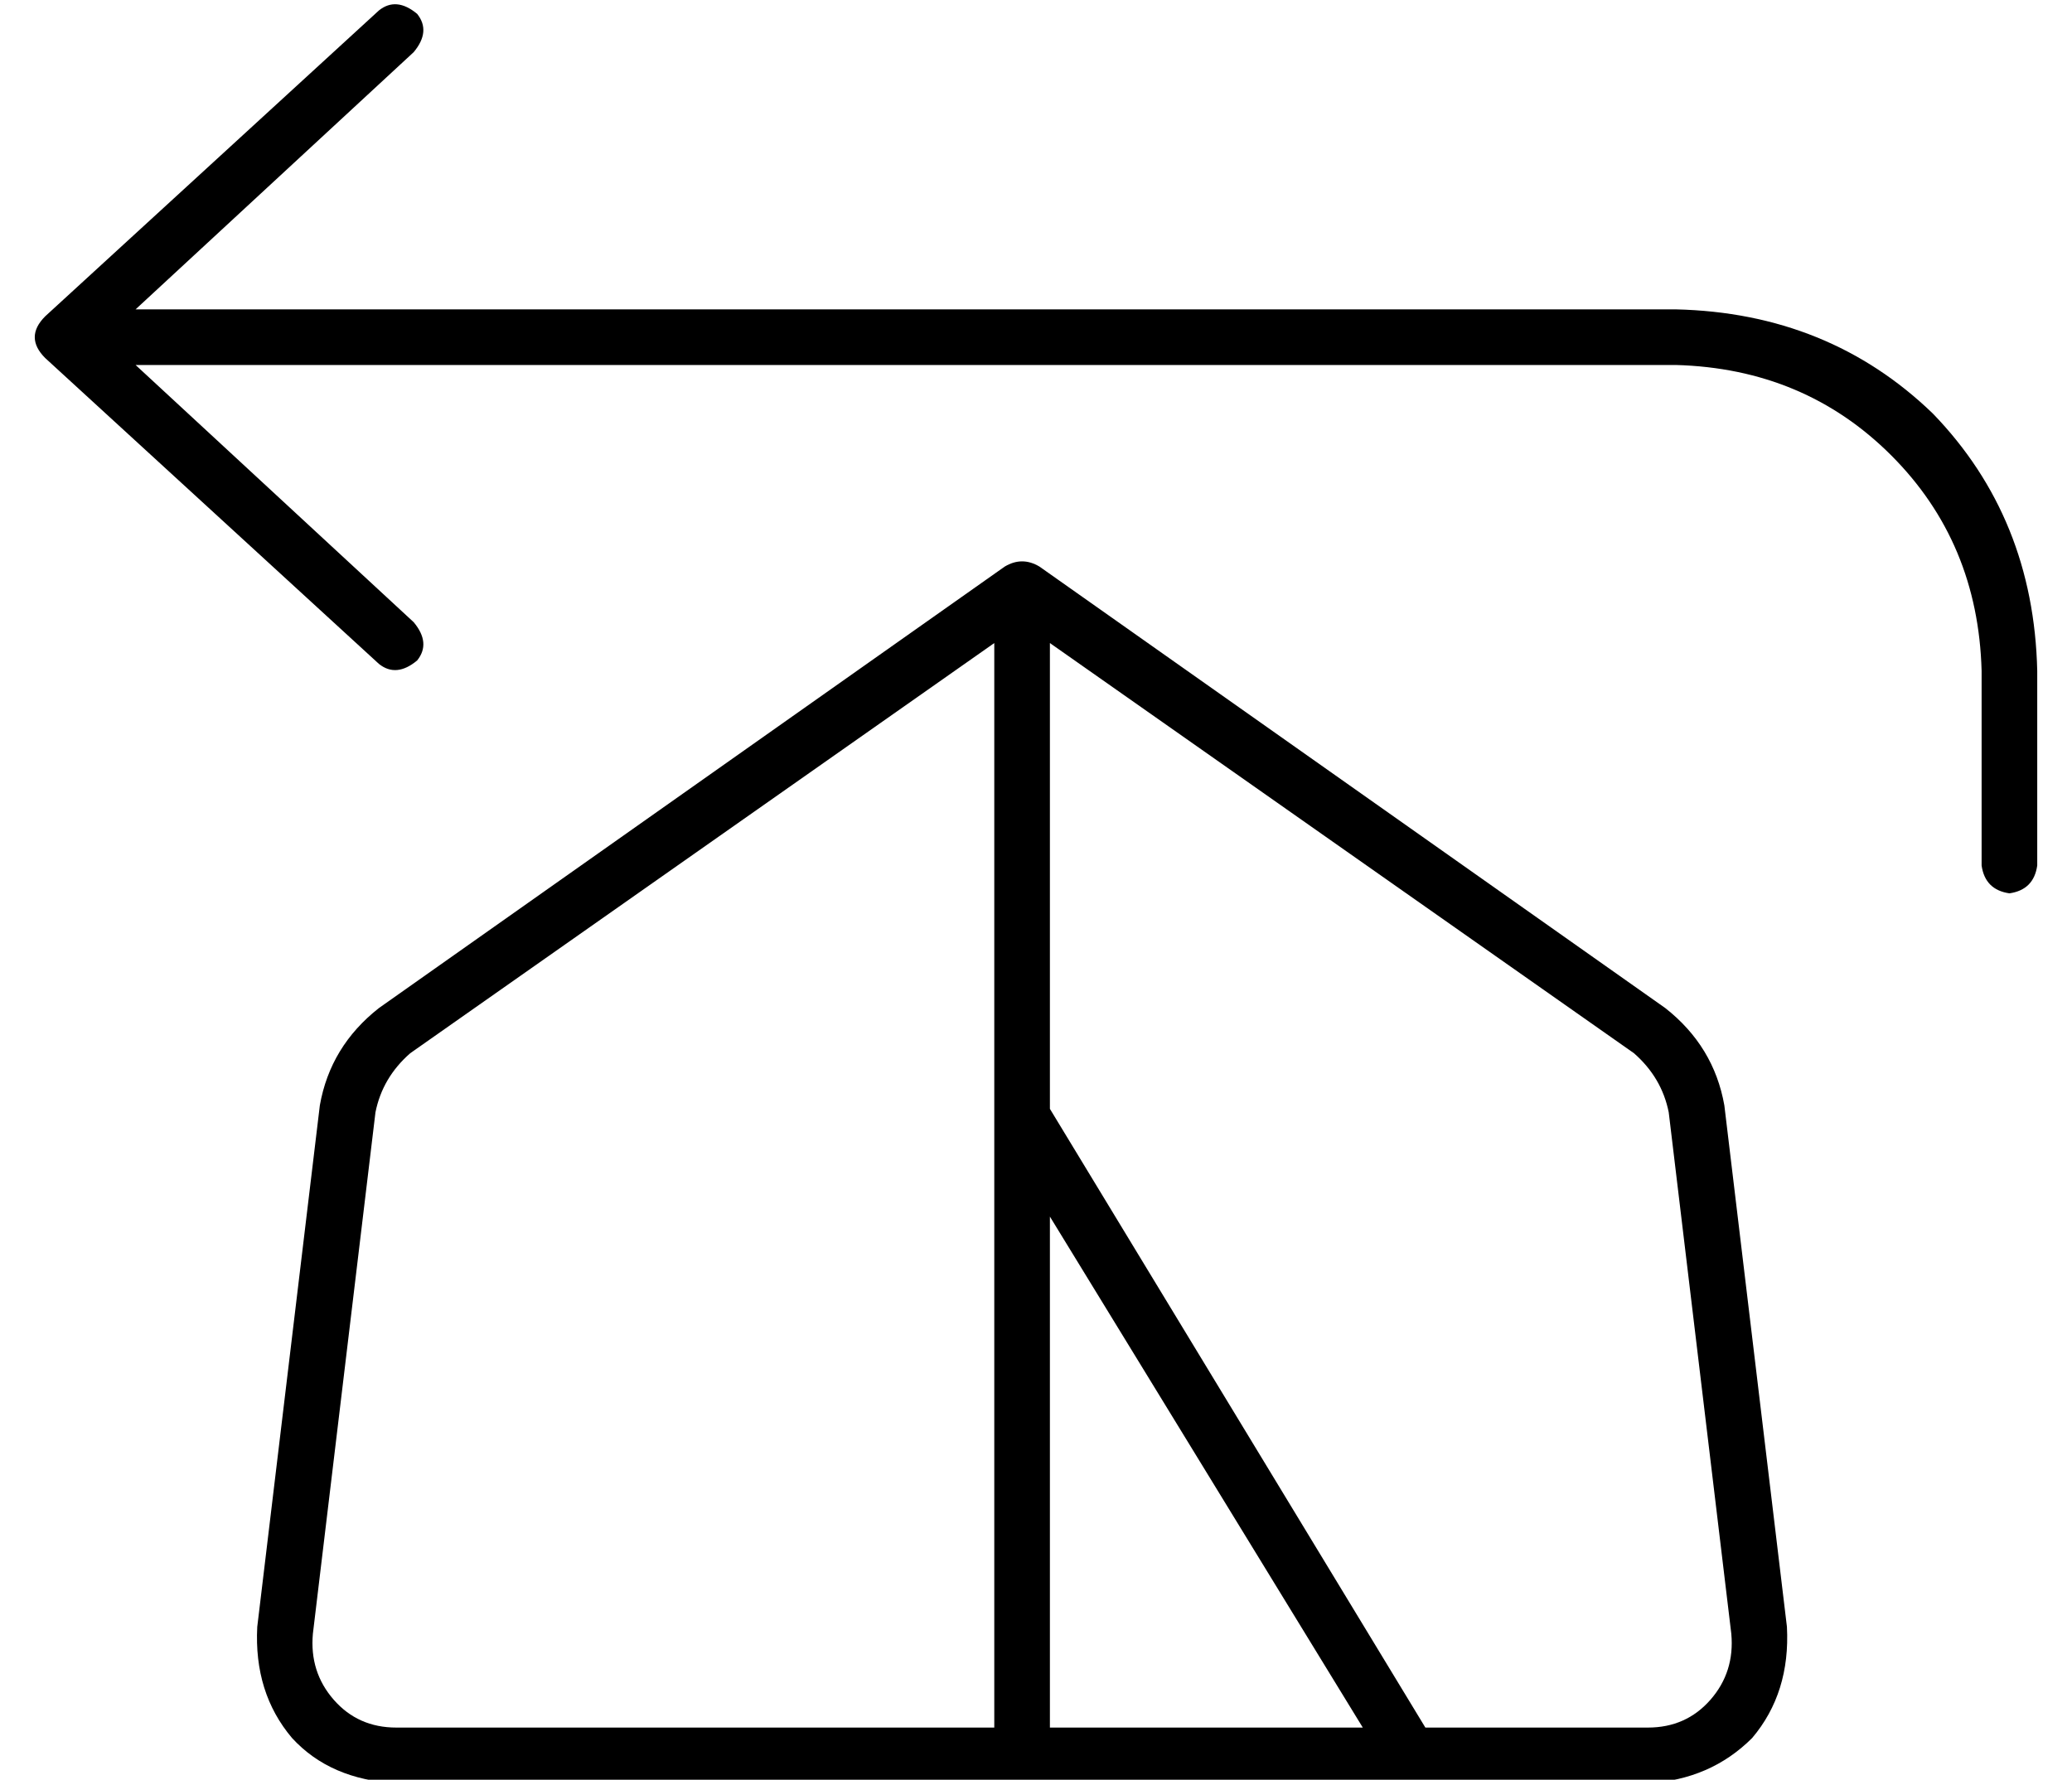 <?xml version="1.0" standalone="no"?>
<!DOCTYPE svg PUBLIC "-//W3C//DTD SVG 1.1//EN" "http://www.w3.org/Graphics/SVG/1.1/DTD/svg11.dtd" >
<svg xmlns="http://www.w3.org/2000/svg" xmlns:xlink="http://www.w3.org/1999/xlink" version="1.1" viewBox="-10 -40 596 512">
   <path fill="currentColor"
d="M109 -25q5 -6 1 -11q-6 -5 -11 -1l-96 88v0q-3 3 -3 6t3 6l96 88v0q5 4 11 -1q4 -5 -1 -11l-80 -74v0h443v0q37 1 62 26t26 62v56v0q1 7 8 8q7 -1 8 -8v-56v0q-1 -44 -30 -74q-30 -29 -74 -30h-443v0l80 -74v0zM289 123q-5 -3 -10 0l-180 127v0q-14 11 -17 28l-18 150v0
q-1 19 10 32q11 12 30 13h292v0v0v0h68v0q18 -1 30 -13q11 -13 10 -32l-18 -150v0q-3 -17 -17 -28l-180 -127v0zM292 279v-134v134v-134l168 118v0q8 7 10 17l18 150v0q1 11 -6 19t-18 8h-64v0l-108 -178v0zM292 310l90 147l-90 -147l90 147h-90v0v-147v0zM276 281v176v-176
v176h-172v0q-11 0 -18 -8t-6 -19l18 -150v0q2 -10 10 -17l168 -118v0v136v0v0v0z" />
</svg>
